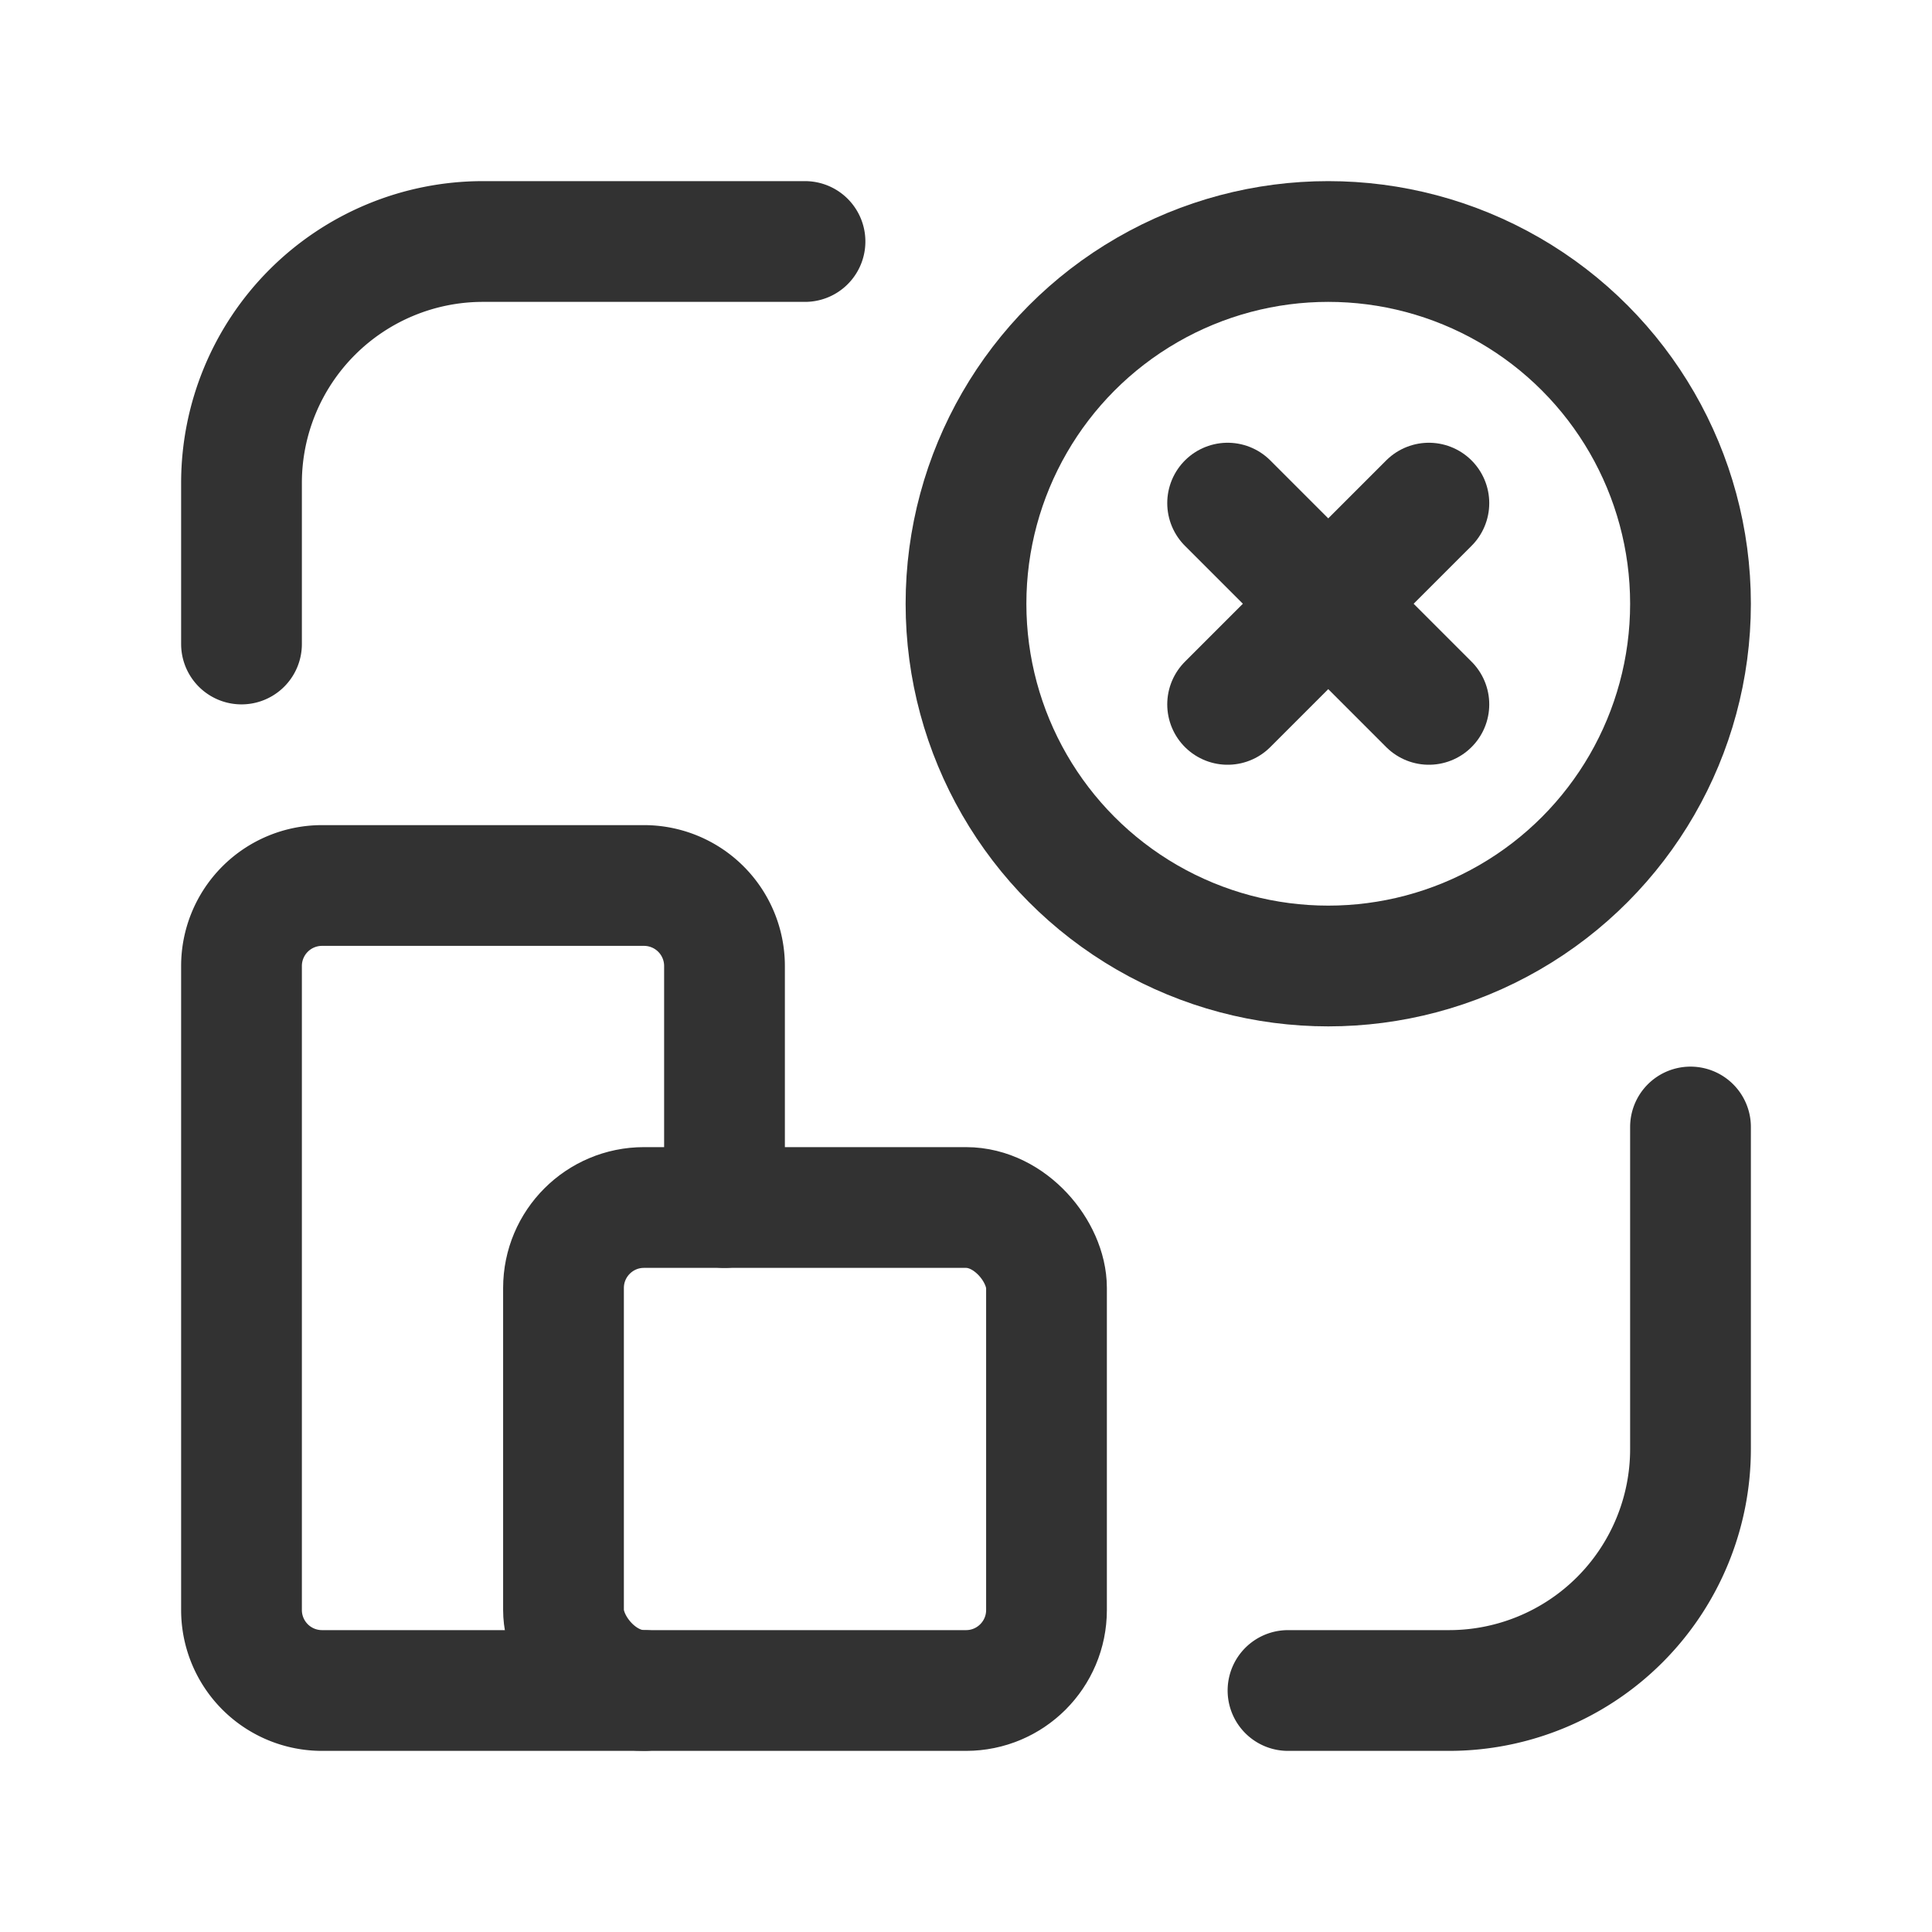 <svg id="Layer_3" data-name="Layer 3" xmlns="http://www.w3.org/2000/svg" viewBox="0 0 24 24"><circle cx="16.5" cy="7.5" r="4.5" fill="none" stroke="#323232" stroke-linecap="round" stroke-linejoin="round" stroke-width="1.5"/><path d="M17.75,6.25l-2.5,2.5" fill="none" stroke="#323232" stroke-linecap="round" stroke-linejoin="round" stroke-width="1.5"/><path d="M17.75,8.75l-2.5-2.5" fill="none" stroke="#323232" stroke-linecap="round" stroke-linejoin="round" stroke-width="1.5"/><path d="M10,3H6A3,3,0,0,0,3,6V8" fill="none" stroke="#323232" stroke-linecap="round" stroke-linejoin="round" stroke-width="1.5"/><path d="M16,21h2a3,3,0,0,0,3-3V14" fill="none" stroke="#323232" stroke-linecap="round" stroke-linejoin="round" stroke-width="1.5"/><path d="M9,15V12a1,1,0,0,0-1-1H4a1,1,0,0,0-1,1v8a1,1,0,0,0,1,1H8" fill="none" stroke="#323232" stroke-linecap="round" stroke-linejoin="round" stroke-width="1.5"/><rect x="7" y="15" width="6" height="6" rx="1" stroke-width="1.5" stroke="#323232" stroke-linecap="round" stroke-linejoin="round" fill="none"/><path d="M0,0H24V24H0Z" fill="none"/></svg>